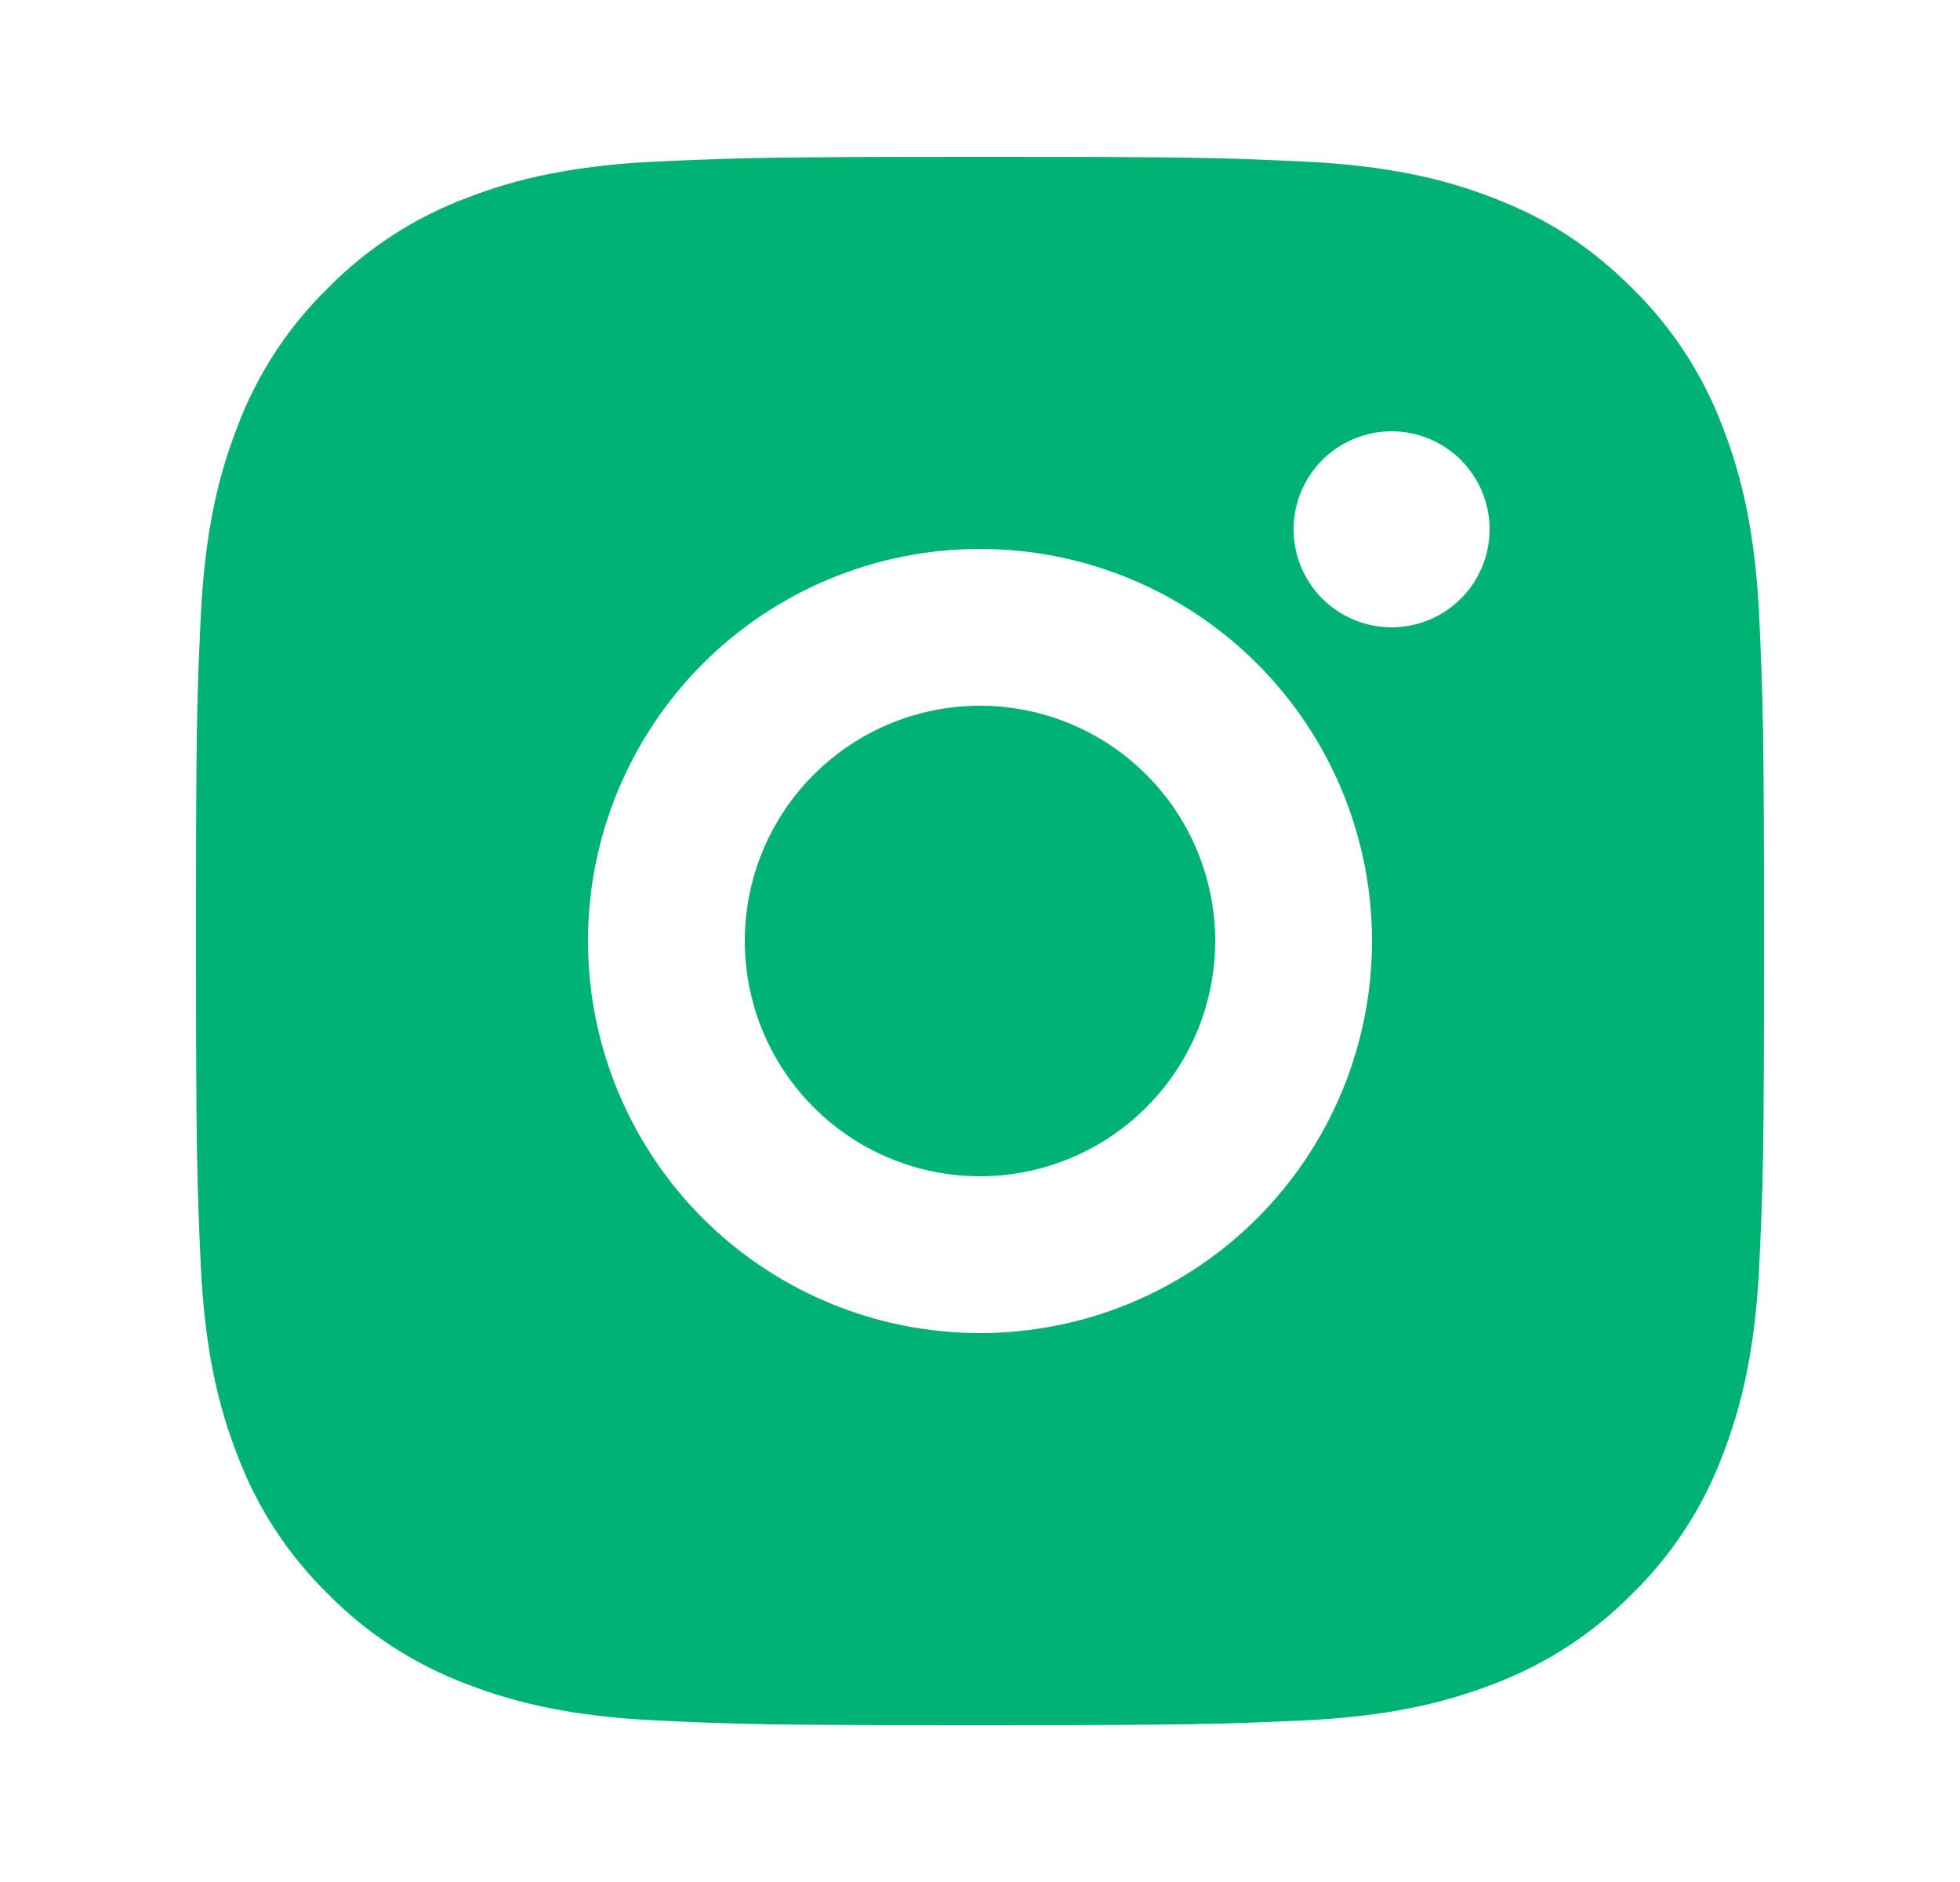 <svg width="25" height="24" viewBox="0 0 25 24" fill="none" xmlns="http://www.w3.org/2000/svg">
<path d="M12.5 2C15.217 2 15.556 2.01 16.622 2.06C17.687 2.11 18.412 2.277 19.05 2.525C19.71 2.779 20.266 3.123 20.822 3.678C21.331 4.178 21.724 4.783 21.975 5.45C22.222 6.087 22.39 6.813 22.44 7.878C22.487 8.944 22.5 9.283 22.5 12C22.5 14.717 22.49 15.056 22.44 16.122C22.39 17.187 22.222 17.912 21.975 18.55C21.725 19.218 21.331 19.823 20.822 20.322C20.322 20.83 19.717 21.224 19.05 21.475C18.413 21.722 17.687 21.89 16.622 21.94C15.556 21.987 15.217 22 12.5 22C9.783 22 9.444 21.99 8.378 21.94C7.313 21.89 6.588 21.722 5.95 21.475C5.282 21.224 4.678 20.831 4.178 20.322C3.669 19.822 3.276 19.218 3.025 18.55C2.777 17.913 2.61 17.187 2.56 16.122C2.513 15.056 2.5 14.717 2.5 12C2.5 9.283 2.51 8.944 2.56 7.878C2.61 6.812 2.777 6.088 3.025 5.45C3.275 4.782 3.669 4.177 4.178 3.678C4.678 3.169 5.282 2.776 5.95 2.525C6.588 2.277 7.312 2.11 8.378 2.06C9.444 2.013 9.783 2 12.5 2ZM12.5 7C11.174 7 9.902 7.527 8.964 8.464C8.027 9.402 7.5 10.674 7.5 12C7.5 13.326 8.027 14.598 8.964 15.536C9.902 16.473 11.174 17 12.5 17C13.826 17 15.098 16.473 16.035 15.536C16.973 14.598 17.5 13.326 17.5 12C17.5 10.674 16.973 9.402 16.035 8.464C15.098 7.527 13.826 7 12.5 7ZM19 6.75C19 6.418 18.868 6.101 18.634 5.866C18.399 5.632 18.081 5.5 17.75 5.5C17.419 5.5 17.101 5.632 16.866 5.866C16.632 6.101 16.5 6.418 16.5 6.75C16.5 7.082 16.632 7.399 16.866 7.634C17.101 7.868 17.419 8 17.75 8C18.081 8 18.399 7.868 18.634 7.634C18.868 7.399 19 7.082 19 6.75ZM12.5 9C13.296 9 14.059 9.316 14.621 9.879C15.184 10.441 15.5 11.204 15.5 12C15.5 12.796 15.184 13.559 14.621 14.121C14.059 14.684 13.296 15 12.5 15C11.704 15 10.941 14.684 10.379 14.121C9.816 13.559 9.5 12.796 9.5 12C9.5 11.204 9.816 10.441 10.379 9.879C10.941 9.316 11.704 9 12.5 9Z" fill="#00B274"/>
</svg>

